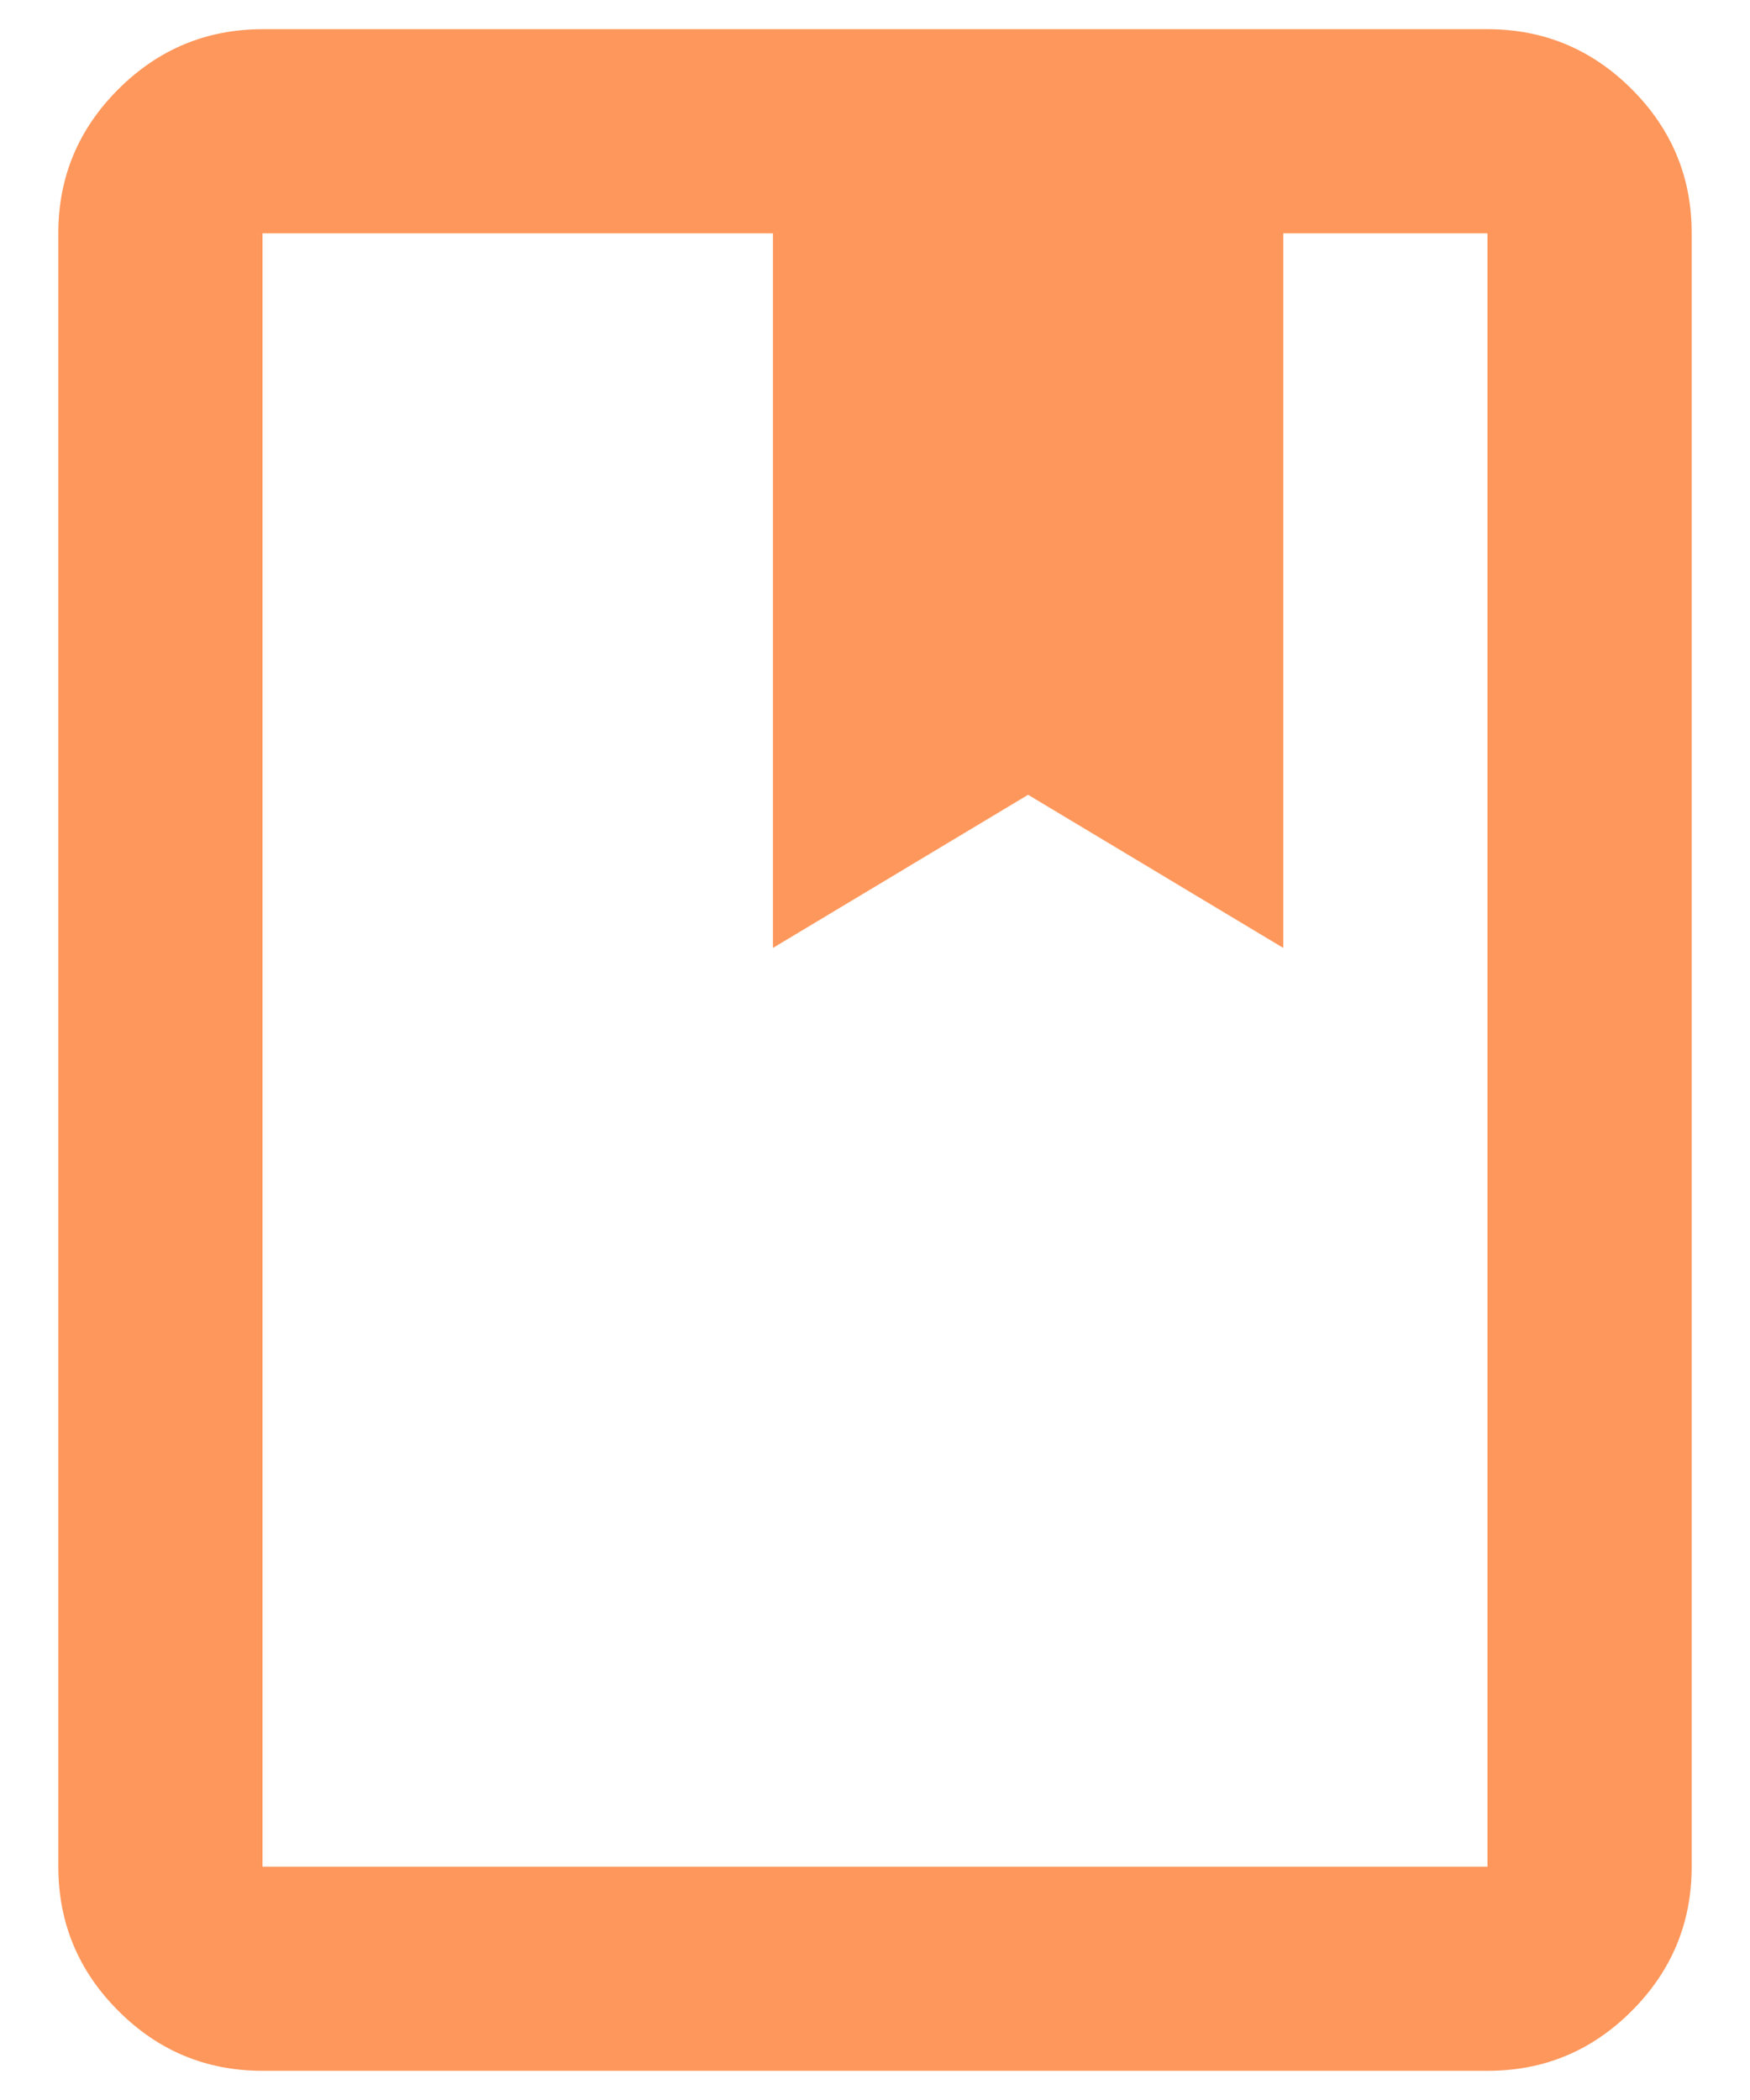 <svg width="25" height="30" viewBox="0 0 25 30" fill="none" xmlns="http://www.w3.org/2000/svg">
<path d="M3.75 29.583C2.948 29.583 2.261 29.298 1.691 28.727C1.12 28.157 0.834 27.47 0.833 26.667V3.333C0.833 2.531 1.119 1.845 1.691 1.274C2.262 0.704 2.949 0.418 3.75 0.417H21.25C22.052 0.417 22.739 0.703 23.311 1.274C23.882 1.846 24.168 2.532 24.167 3.333V26.667C24.167 27.469 23.881 28.156 23.311 28.727C22.74 29.299 22.053 29.584 21.25 29.583H3.75ZM3.75 26.667H21.25V3.333H18.333V13.542L14.687 11.354L11.042 13.542V3.333H3.75V26.667Z" fill="#FE975B"/>
</svg>
